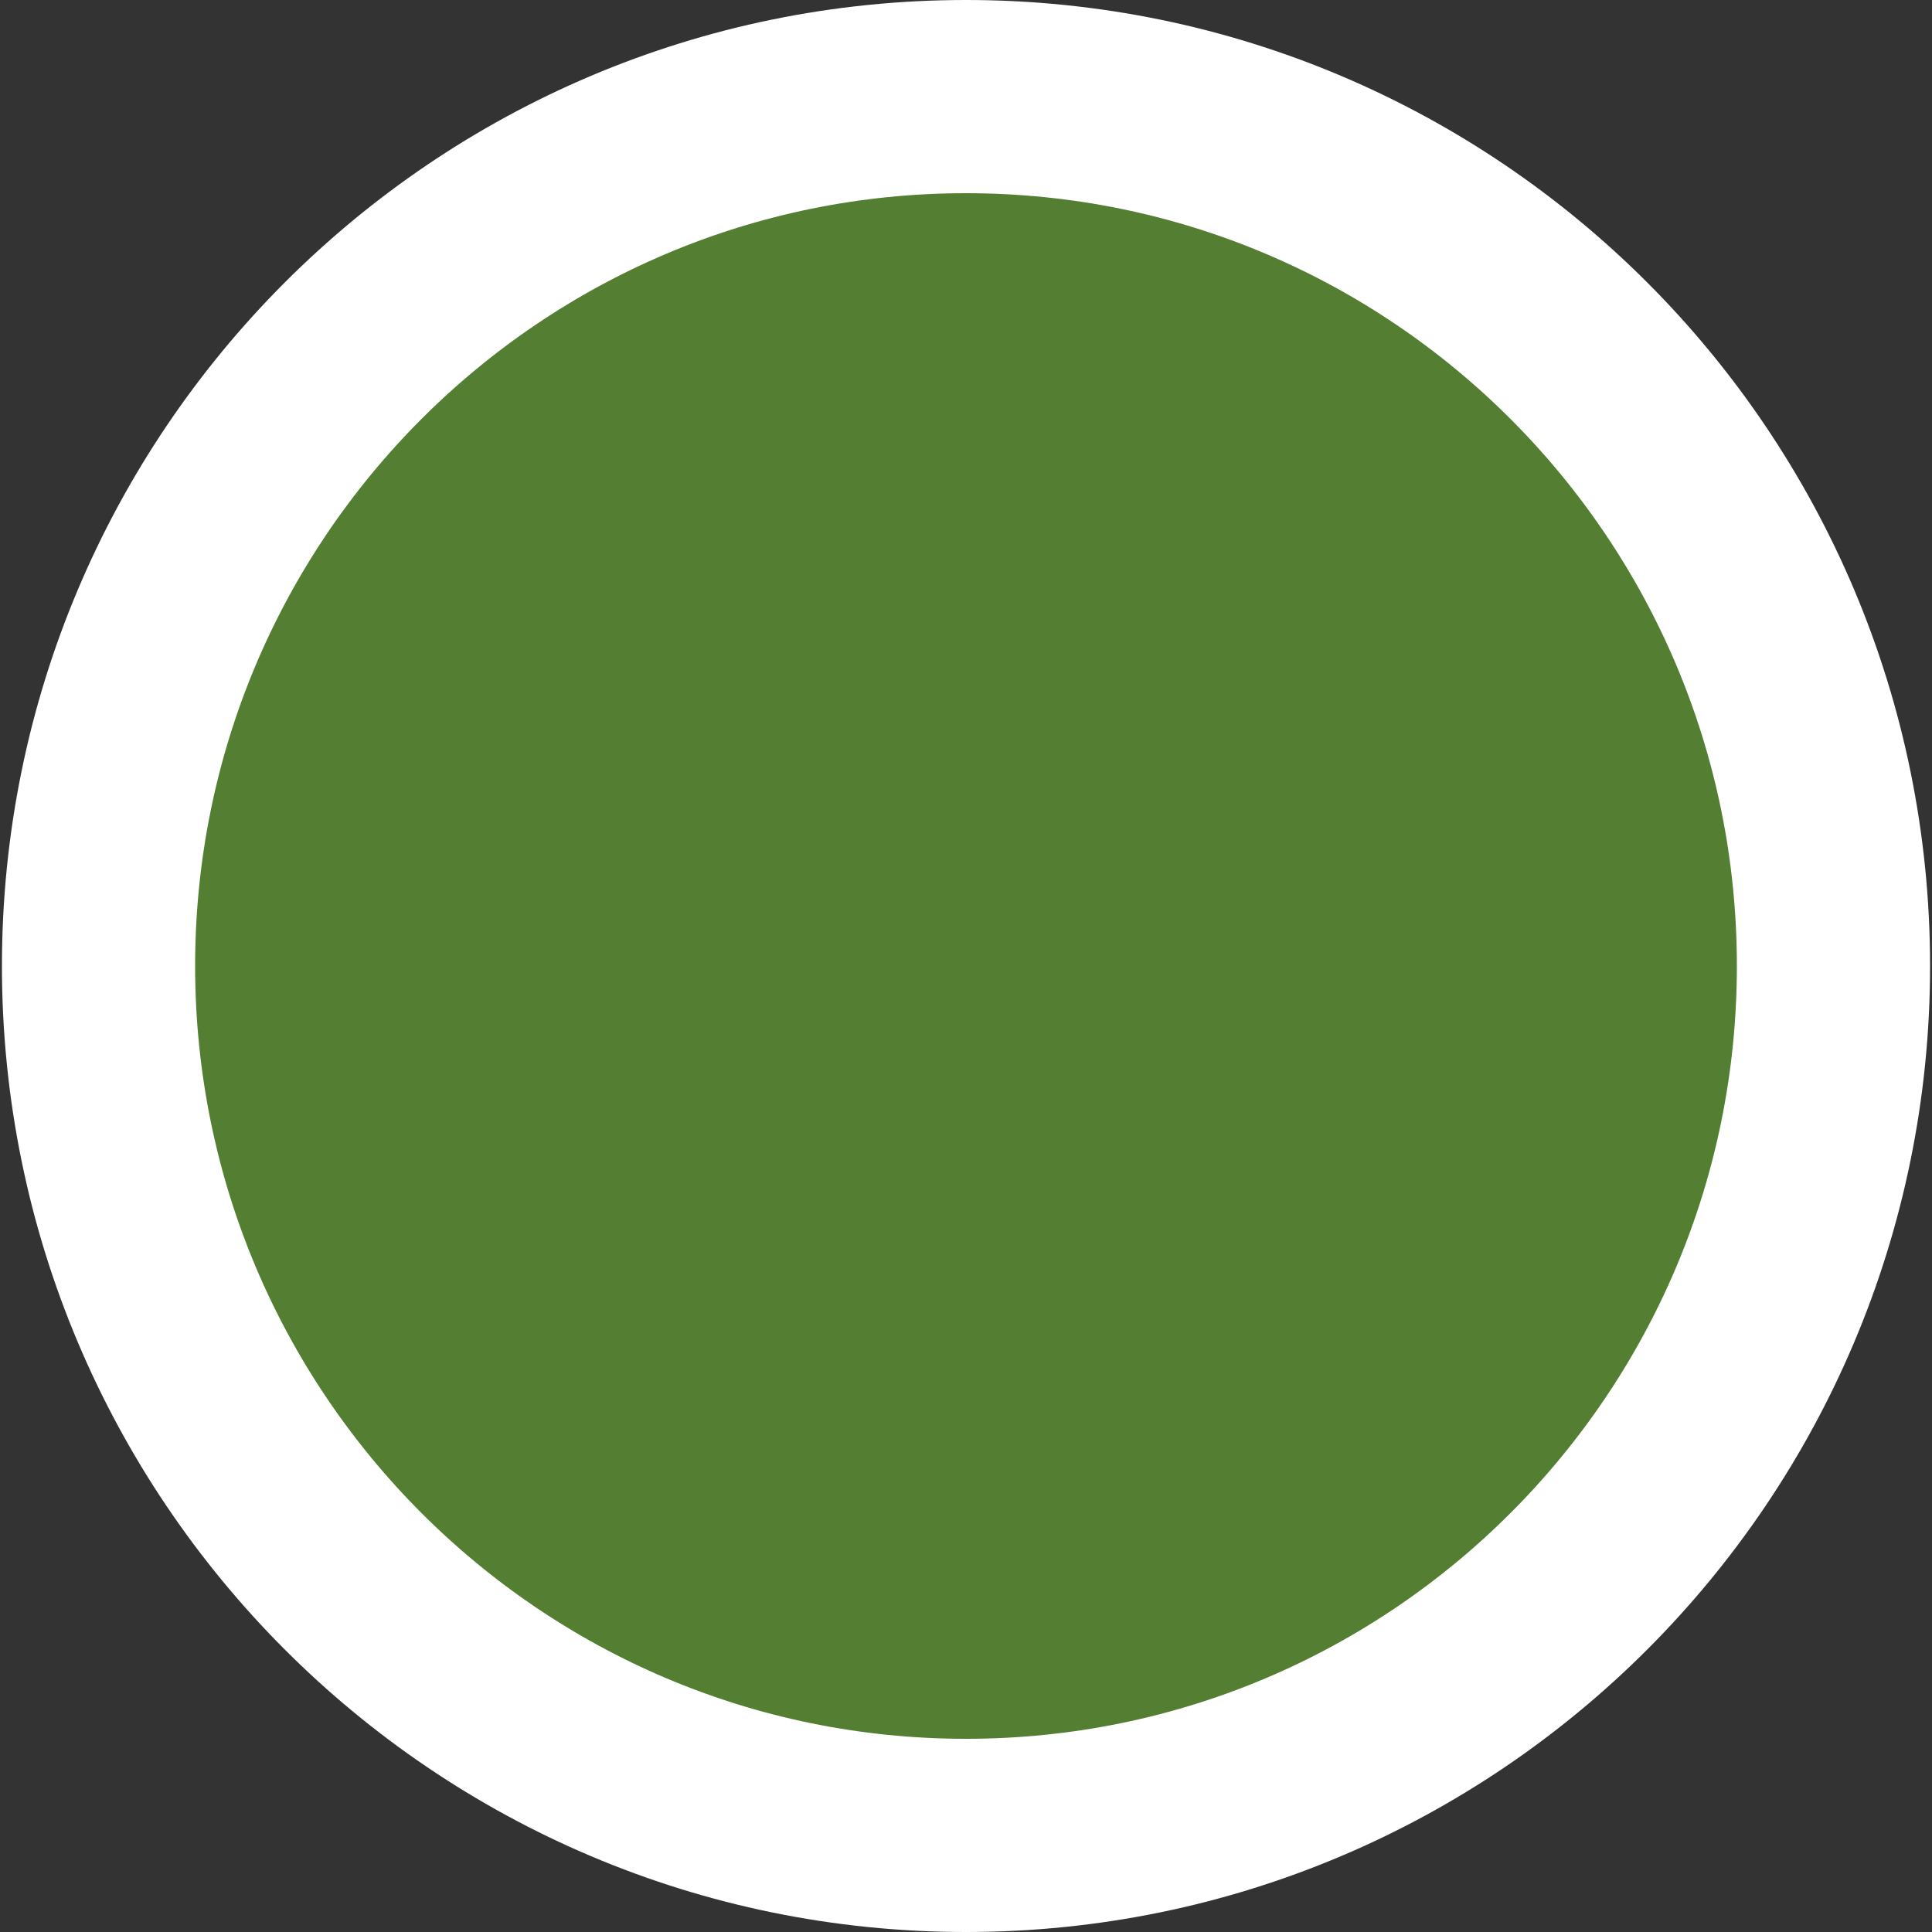 <svg width="10" height="10" viewBox="0 0 10 10" fill="none" xmlns="http://www.w3.org/2000/svg">
<rect x="0" y="0" width="10" height="10" fill="#333333" stroke="none"/>
<path d="M9.49 5C9.49 7.486 7.479 9.5 5 9.5C2.521 9.5 0.51 7.486 0.51 5C0.51 2.514 2.521 0.5 5 0.5C7.479 0.5 9.49 2.514 9.49 5Z" fill="#547E32" stroke="white"/>
</svg>
